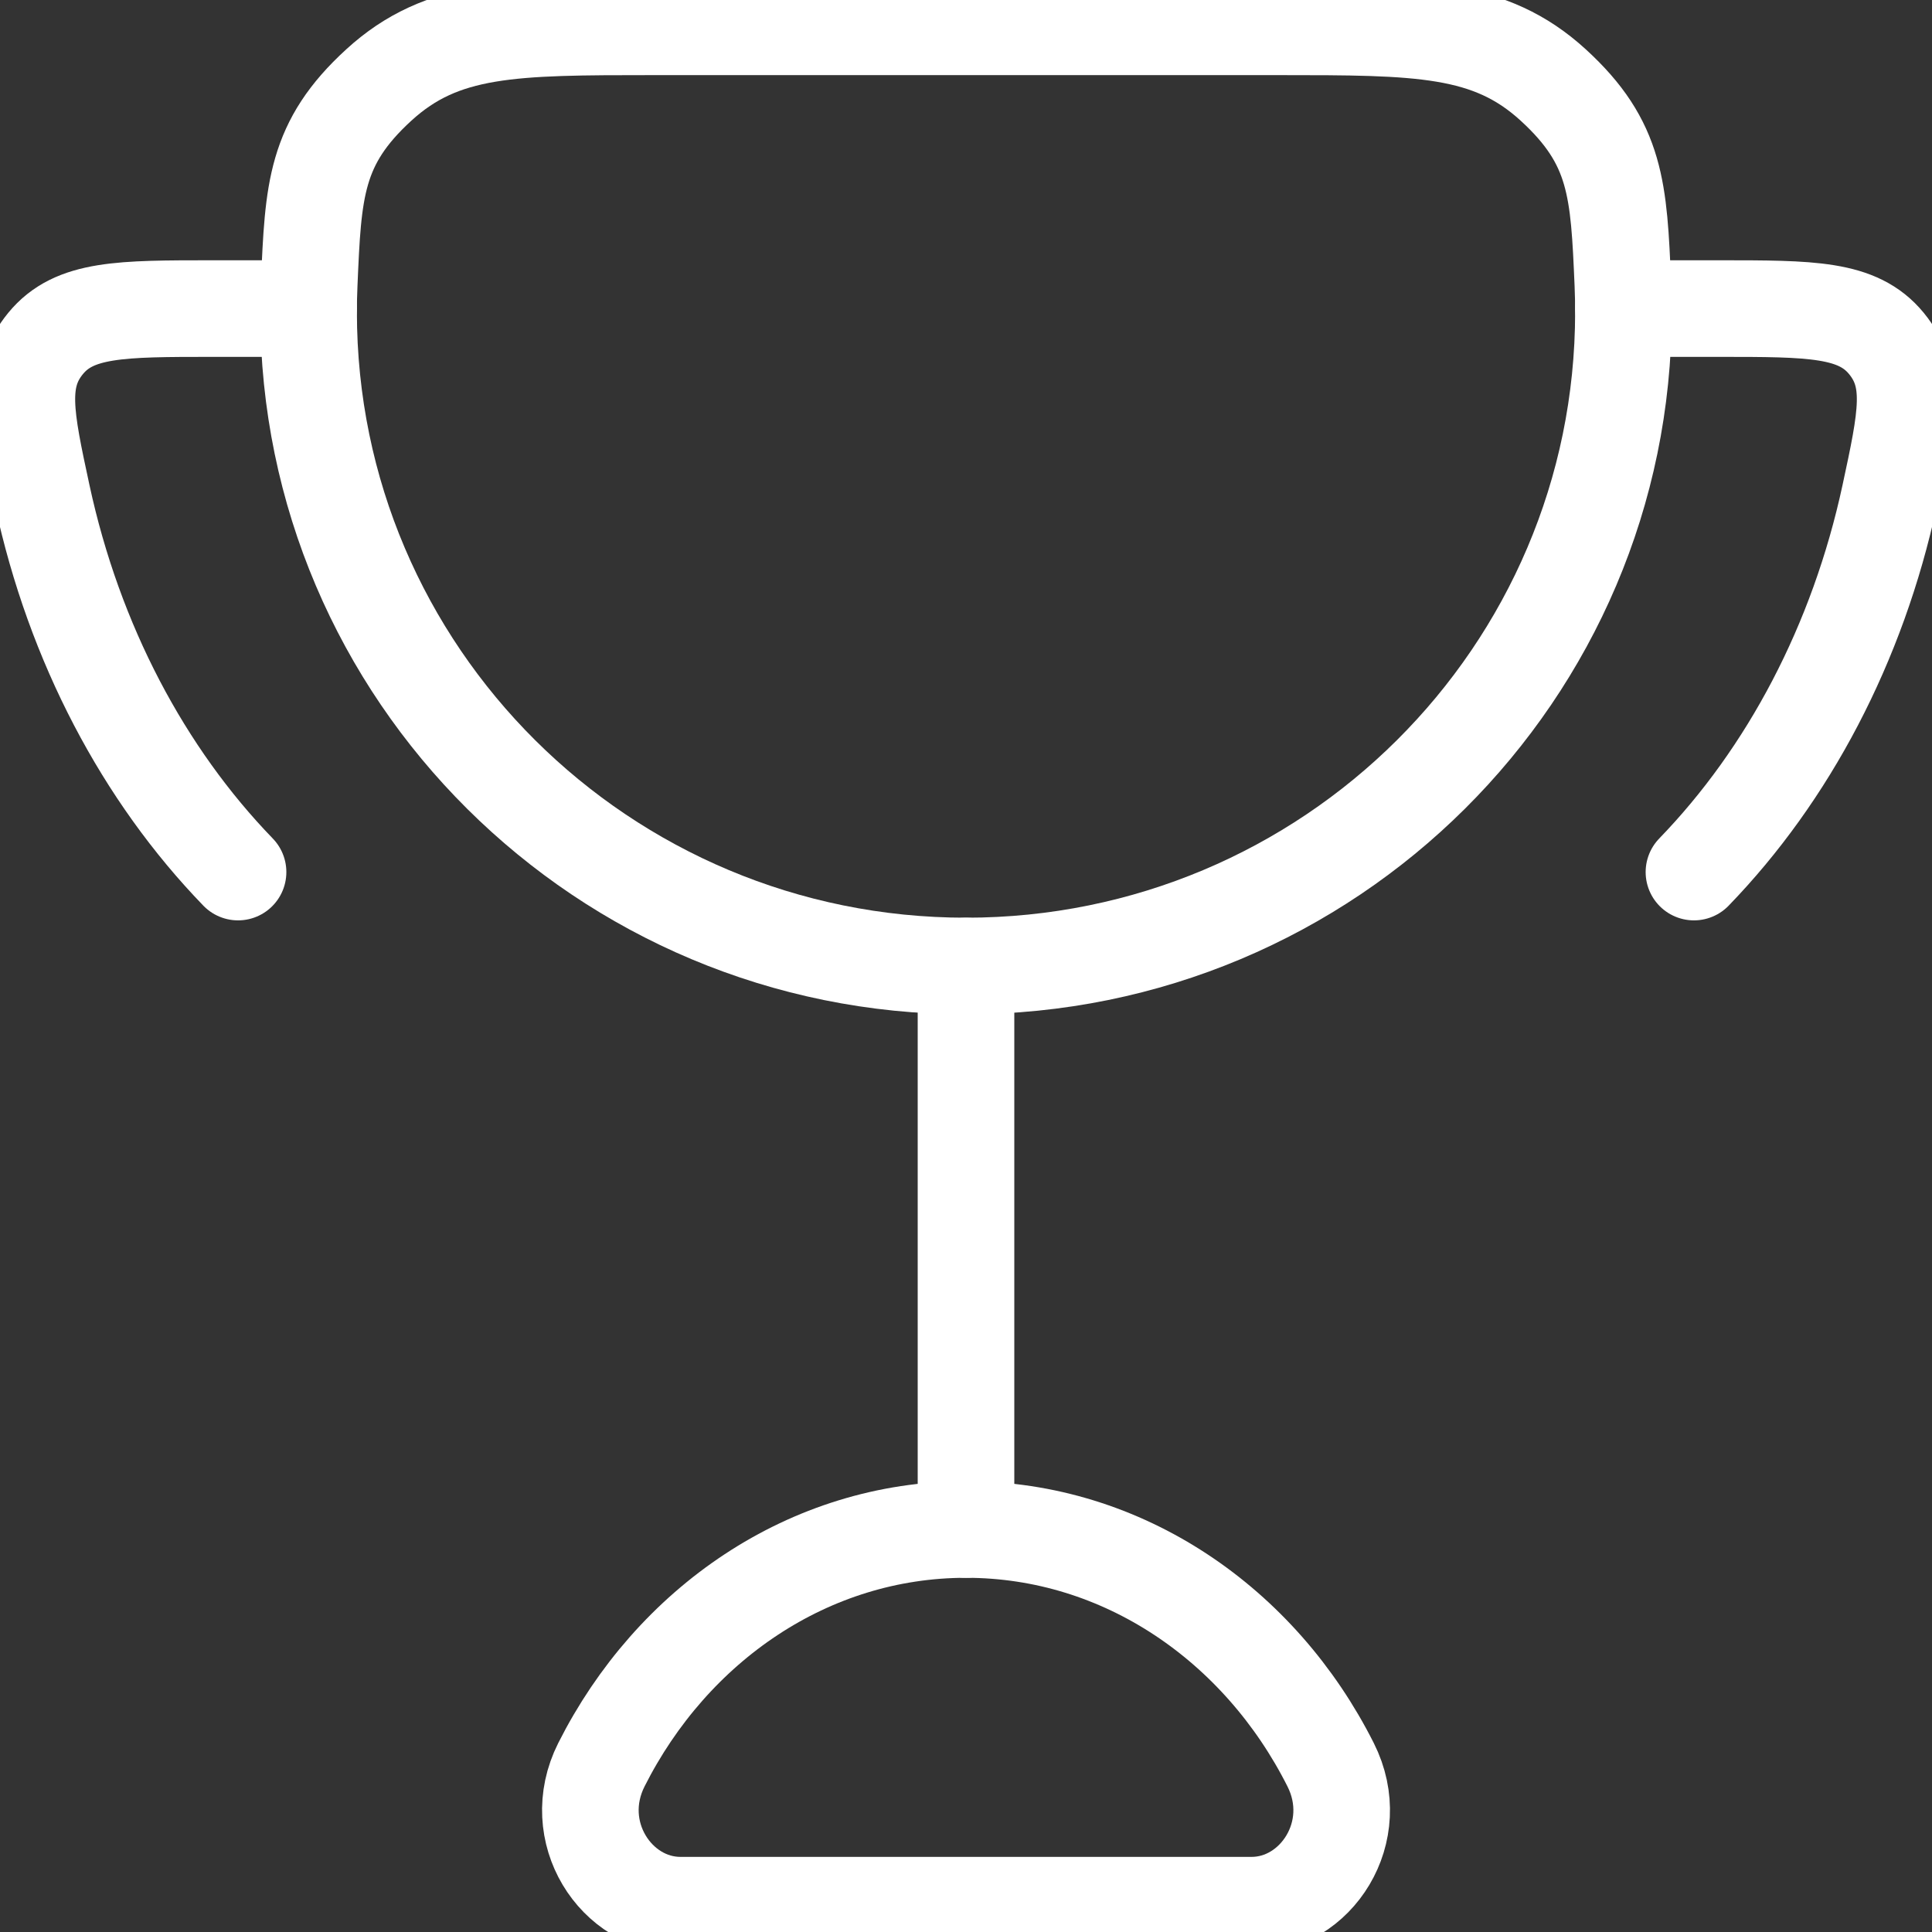 <svg width="60" height="60" viewBox="0 0 60 60" fill="none" xmlns="http://www.w3.org/2000/svg">
<rect x="0" y="0" width="60" height="60" fill="#333333" stroke="none"/>
<path d="M30 30V47.5" stroke="white" stroke-width="3" stroke-linecap="round"/>
<path d="M30.001 47.5C25.119 47.5 20.871 50.452 18.677 54.806C17.63 56.886 19.133 59.167 21.13 59.167H38.871C40.868 59.167 42.372 56.886 41.324 54.806C39.131 50.452 34.882 47.5 30.001 47.5Z" stroke="white" stroke-width="3" stroke-linecap="round"/>
<path d="M9.584 9.583H6.623C3.745 9.583 2.307 9.583 1.418 10.664C0.529 11.745 0.79 12.955 1.311 15.375C2.307 19.998 4.467 24.06 7.393 27.083" stroke="white" stroke-width="3" stroke-linecap="round"/>
<path d="M50.416 9.583H53.377C56.255 9.583 57.693 9.583 58.582 10.664C59.471 11.745 59.21 12.955 58.689 15.375C57.693 19.998 55.533 24.06 52.607 27.083" stroke="white" stroke-width="3" stroke-linecap="round"/>
<path d="M30.001 30C41.276 30 50.417 20.909 50.417 9.695C50.417 9.401 50.411 9.108 50.399 8.817C50.274 5.903 50.212 4.445 48.236 2.639C46.261 0.833 44.073 0.833 39.696 0.833H20.305C15.928 0.833 13.74 0.833 11.765 2.639C9.79 4.445 9.727 5.903 9.603 8.817C9.59 9.108 9.584 9.401 9.584 9.695C9.584 20.909 18.725 30 30.001 30Z" stroke="white" stroke-width="3" stroke-linecap="round"/>
</svg>
